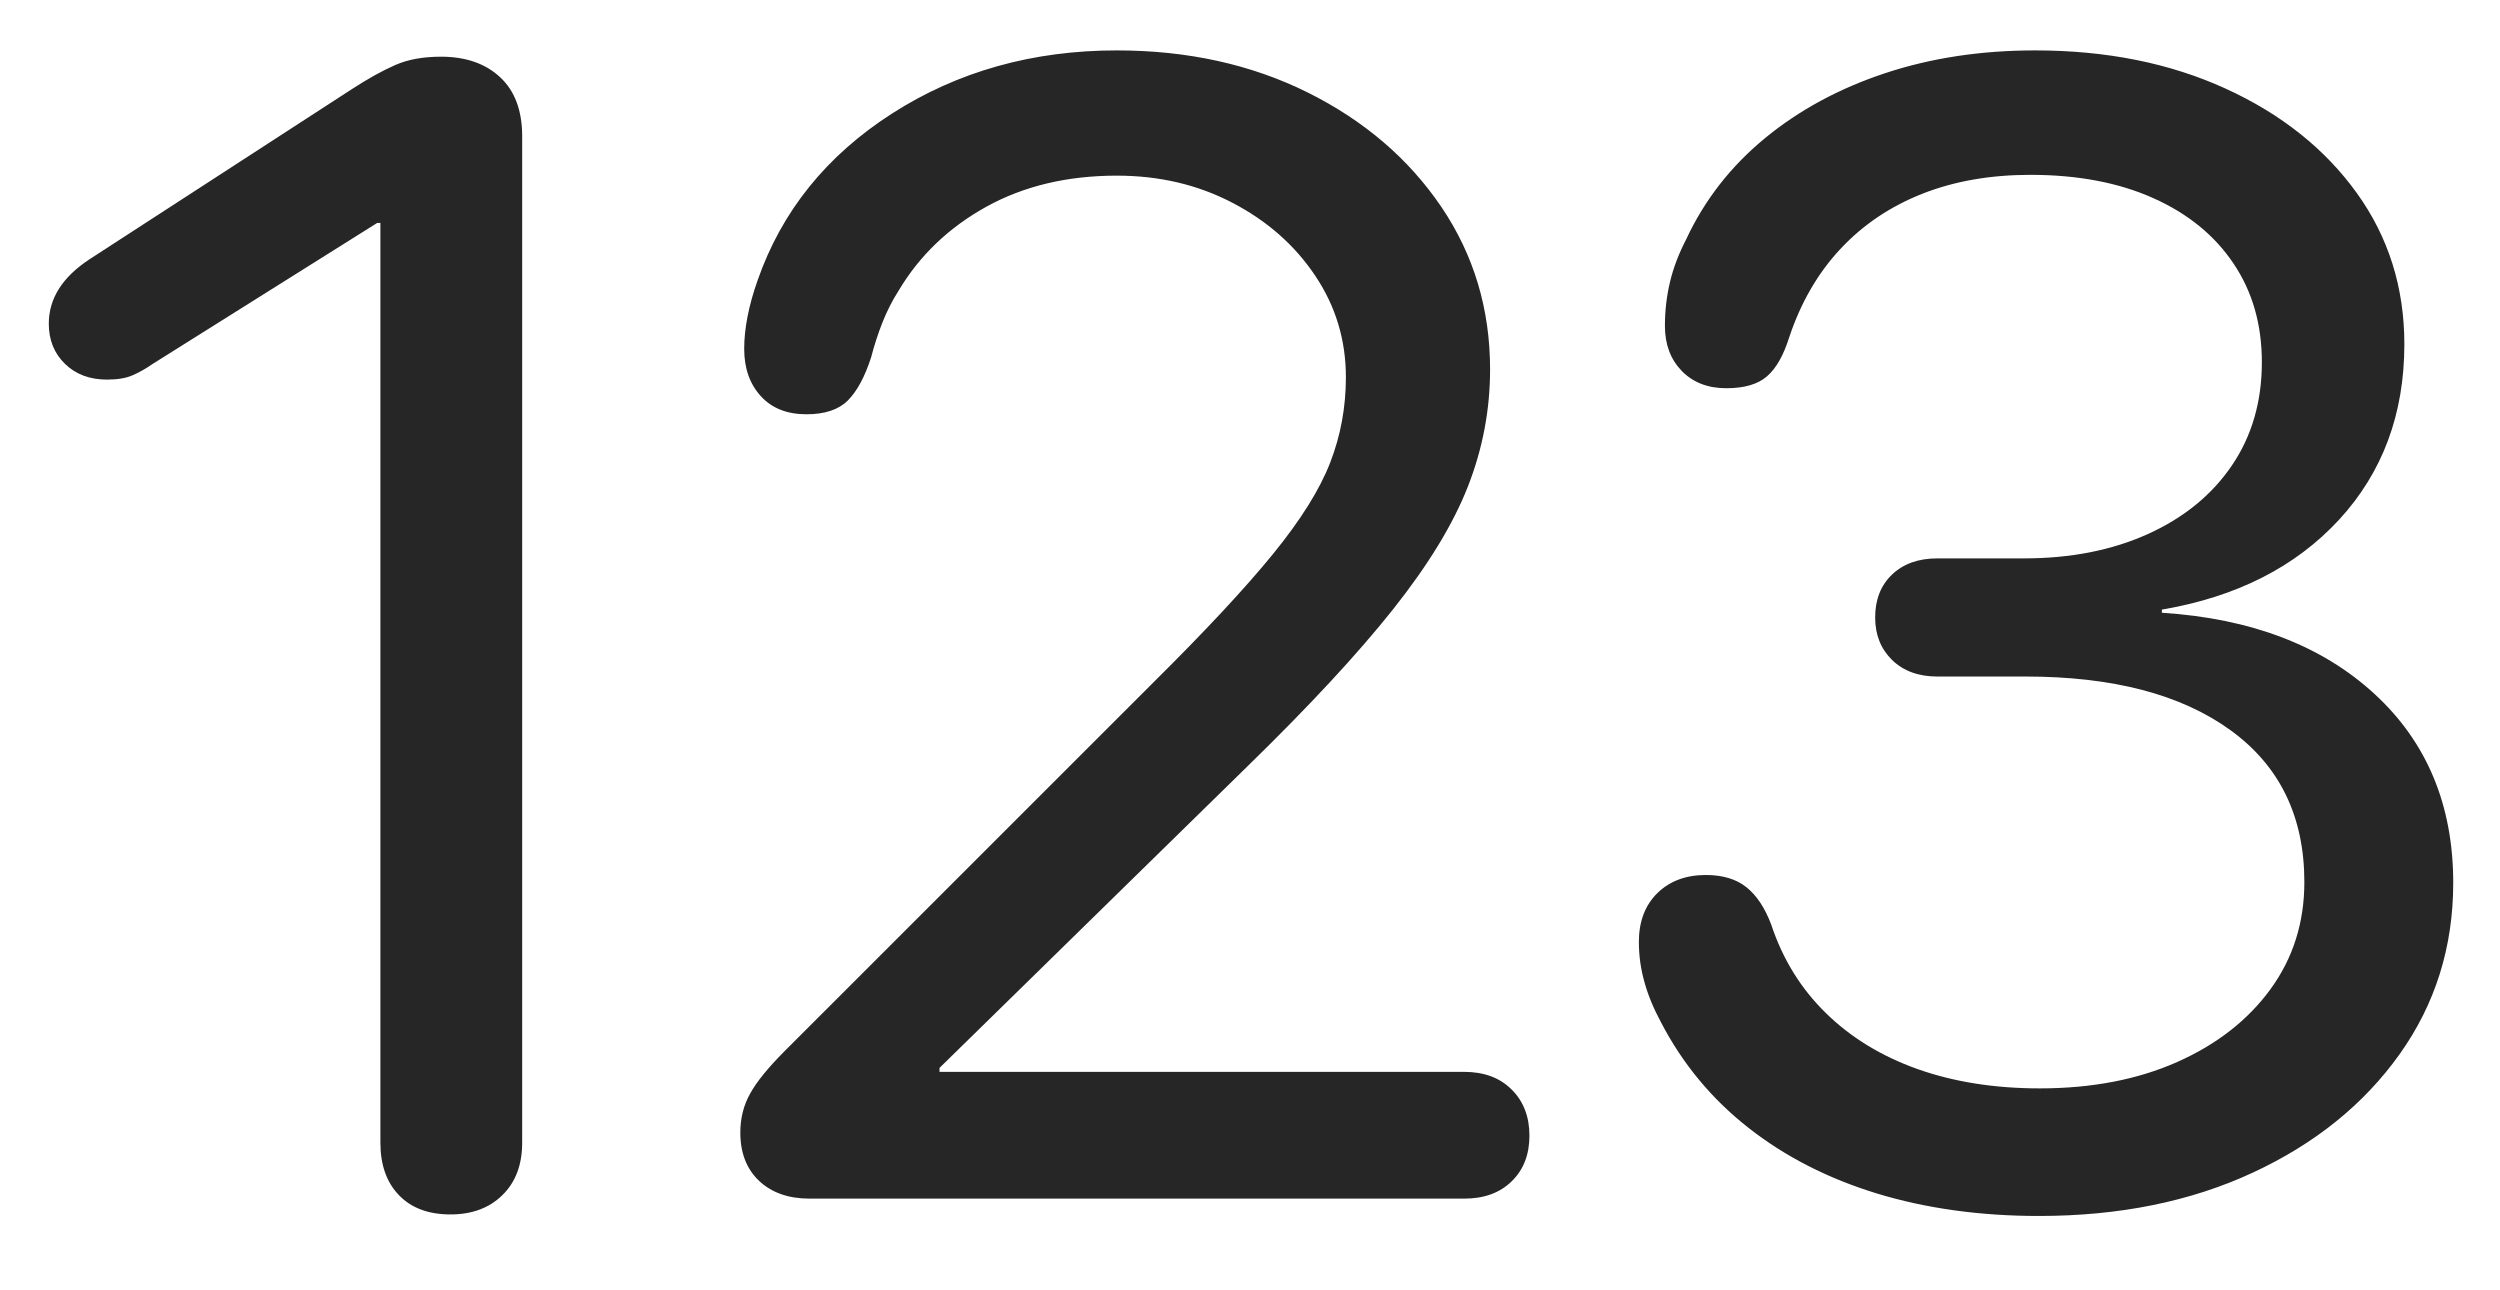 <svg width="31" height="16" viewBox="0 0 31 16" fill="none" xmlns="http://www.w3.org/2000/svg">
<g clip-path="url(#clip0_2_14994)">
<path d="M5.586 15.059C5.853 15.059 6.068 14.979 6.23 14.819C6.393 14.66 6.475 14.443 6.475 14.17V1.689C6.475 1.37 6.383 1.126 6.201 0.957C6.019 0.788 5.775 0.703 5.469 0.703C5.247 0.703 5.059 0.737 4.902 0.806C4.746 0.874 4.567 0.973 4.365 1.104L1.113 3.213C0.775 3.434 0.605 3.701 0.605 4.014C0.605 4.215 0.672 4.382 0.806 4.512C0.939 4.642 1.113 4.707 1.328 4.707C1.458 4.707 1.564 4.689 1.645 4.653C1.727 4.618 1.81 4.57 1.894 4.512L4.678 2.764H4.717V14.17C4.717 14.443 4.793 14.66 4.946 14.819C5.099 14.979 5.312 15.059 5.586 15.059ZM10.039 14.863H18.154C18.402 14.863 18.599 14.792 18.745 14.648C18.892 14.505 18.965 14.316 18.965 14.082C18.965 13.848 18.892 13.657 18.745 13.511C18.599 13.364 18.402 13.291 18.154 13.291H11.65V13.242L15.469 9.502C16.237 8.753 16.839 8.104 17.275 7.554C17.712 7.004 18.021 6.496 18.203 6.03C18.385 5.565 18.477 5.081 18.477 4.58C18.477 3.831 18.275 3.159 17.871 2.563C17.467 1.968 16.916 1.496 16.216 1.147C15.516 0.799 14.726 0.625 13.848 0.625C12.806 0.625 11.878 0.885 11.064 1.406C10.251 1.927 9.694 2.617 9.394 3.477C9.284 3.789 9.228 4.072 9.228 4.326C9.228 4.567 9.297 4.762 9.434 4.912C9.57 5.062 9.759 5.137 10 5.137C10.228 5.137 10.399 5.08 10.513 4.966C10.627 4.852 10.723 4.674 10.801 4.434C10.84 4.284 10.887 4.139 10.942 3.999C10.998 3.859 11.064 3.727 11.143 3.604C11.403 3.167 11.766 2.821 12.231 2.563C12.697 2.306 13.236 2.178 13.848 2.178C14.375 2.178 14.853 2.29 15.283 2.515C15.713 2.739 16.055 3.04 16.308 3.418C16.562 3.796 16.689 4.215 16.689 4.678C16.689 5.049 16.624 5.402 16.494 5.737C16.364 6.073 16.126 6.452 15.781 6.875C15.436 7.298 14.941 7.829 14.297 8.467L9.726 13.037C9.525 13.239 9.383 13.413 9.302 13.56C9.22 13.706 9.18 13.867 9.18 14.043C9.18 14.297 9.258 14.497 9.414 14.644C9.57 14.79 9.779 14.863 10.039 14.863ZM25.283 15.078C26.279 15.078 27.163 14.899 27.934 14.541C28.706 14.183 29.313 13.693 29.756 13.071C30.198 12.45 30.42 11.742 30.42 10.947C30.42 9.984 30.094 9.202 29.443 8.604C28.792 8.005 27.913 7.669 26.807 7.598V7.559C27.731 7.402 28.463 7.031 29.004 6.445C29.544 5.859 29.814 5.133 29.814 4.268C29.814 3.564 29.617 2.939 29.224 2.393C28.83 1.846 28.288 1.414 27.598 1.099C26.907 0.783 26.12 0.625 25.234 0.625C24.564 0.625 23.944 0.719 23.374 0.908C22.804 1.097 22.308 1.366 21.885 1.714C21.462 2.062 21.136 2.48 20.908 2.969C20.817 3.145 20.75 3.32 20.708 3.496C20.666 3.672 20.645 3.854 20.645 4.043C20.645 4.271 20.715 4.456 20.854 4.6C20.994 4.743 21.178 4.814 21.406 4.814C21.628 4.814 21.795 4.766 21.909 4.668C22.023 4.57 22.116 4.408 22.187 4.18C22.331 3.75 22.542 3.385 22.822 3.086C23.102 2.786 23.441 2.559 23.838 2.402C24.235 2.246 24.681 2.168 25.176 2.168C25.762 2.168 26.27 2.264 26.699 2.456C27.129 2.648 27.461 2.918 27.695 3.267C27.93 3.615 28.047 4.023 28.047 4.492C28.047 4.98 27.923 5.407 27.676 5.771C27.428 6.136 27.082 6.419 26.636 6.621C26.19 6.823 25.677 6.924 25.098 6.924H24.023C23.789 6.924 23.602 6.991 23.462 7.124C23.322 7.257 23.252 7.435 23.252 7.656C23.252 7.871 23.322 8.047 23.462 8.184C23.602 8.32 23.789 8.389 24.023 8.389H25.117C26.198 8.389 27.044 8.61 27.656 9.053C28.268 9.495 28.574 10.124 28.574 10.938C28.574 11.439 28.434 11.882 28.154 12.266C27.874 12.65 27.488 12.951 26.997 13.169C26.506 13.387 25.937 13.496 25.293 13.496C24.733 13.496 24.229 13.416 23.779 13.257C23.33 13.097 22.951 12.866 22.642 12.563C22.332 12.261 22.106 11.895 21.963 11.465C21.885 11.257 21.782 11.102 21.655 11.001C21.528 10.9 21.361 10.85 21.152 10.85C20.905 10.85 20.705 10.925 20.552 11.074C20.399 11.224 20.322 11.426 20.322 11.68C20.322 11.849 20.345 12.015 20.391 12.178C20.436 12.341 20.505 12.507 20.596 12.676C20.863 13.19 21.224 13.626 21.68 13.984C22.135 14.342 22.668 14.614 23.276 14.8C23.885 14.985 24.554 15.078 25.283 15.078Z" fill="black" fill-opacity="0.85"/>
</g>
<defs>
<clipPath id="clip0_2_14994">
<rect width="29.814" height="14.482" fill="white" transform="translate(0.605 0.625)"/>
</clipPath>
</defs>
</svg>
